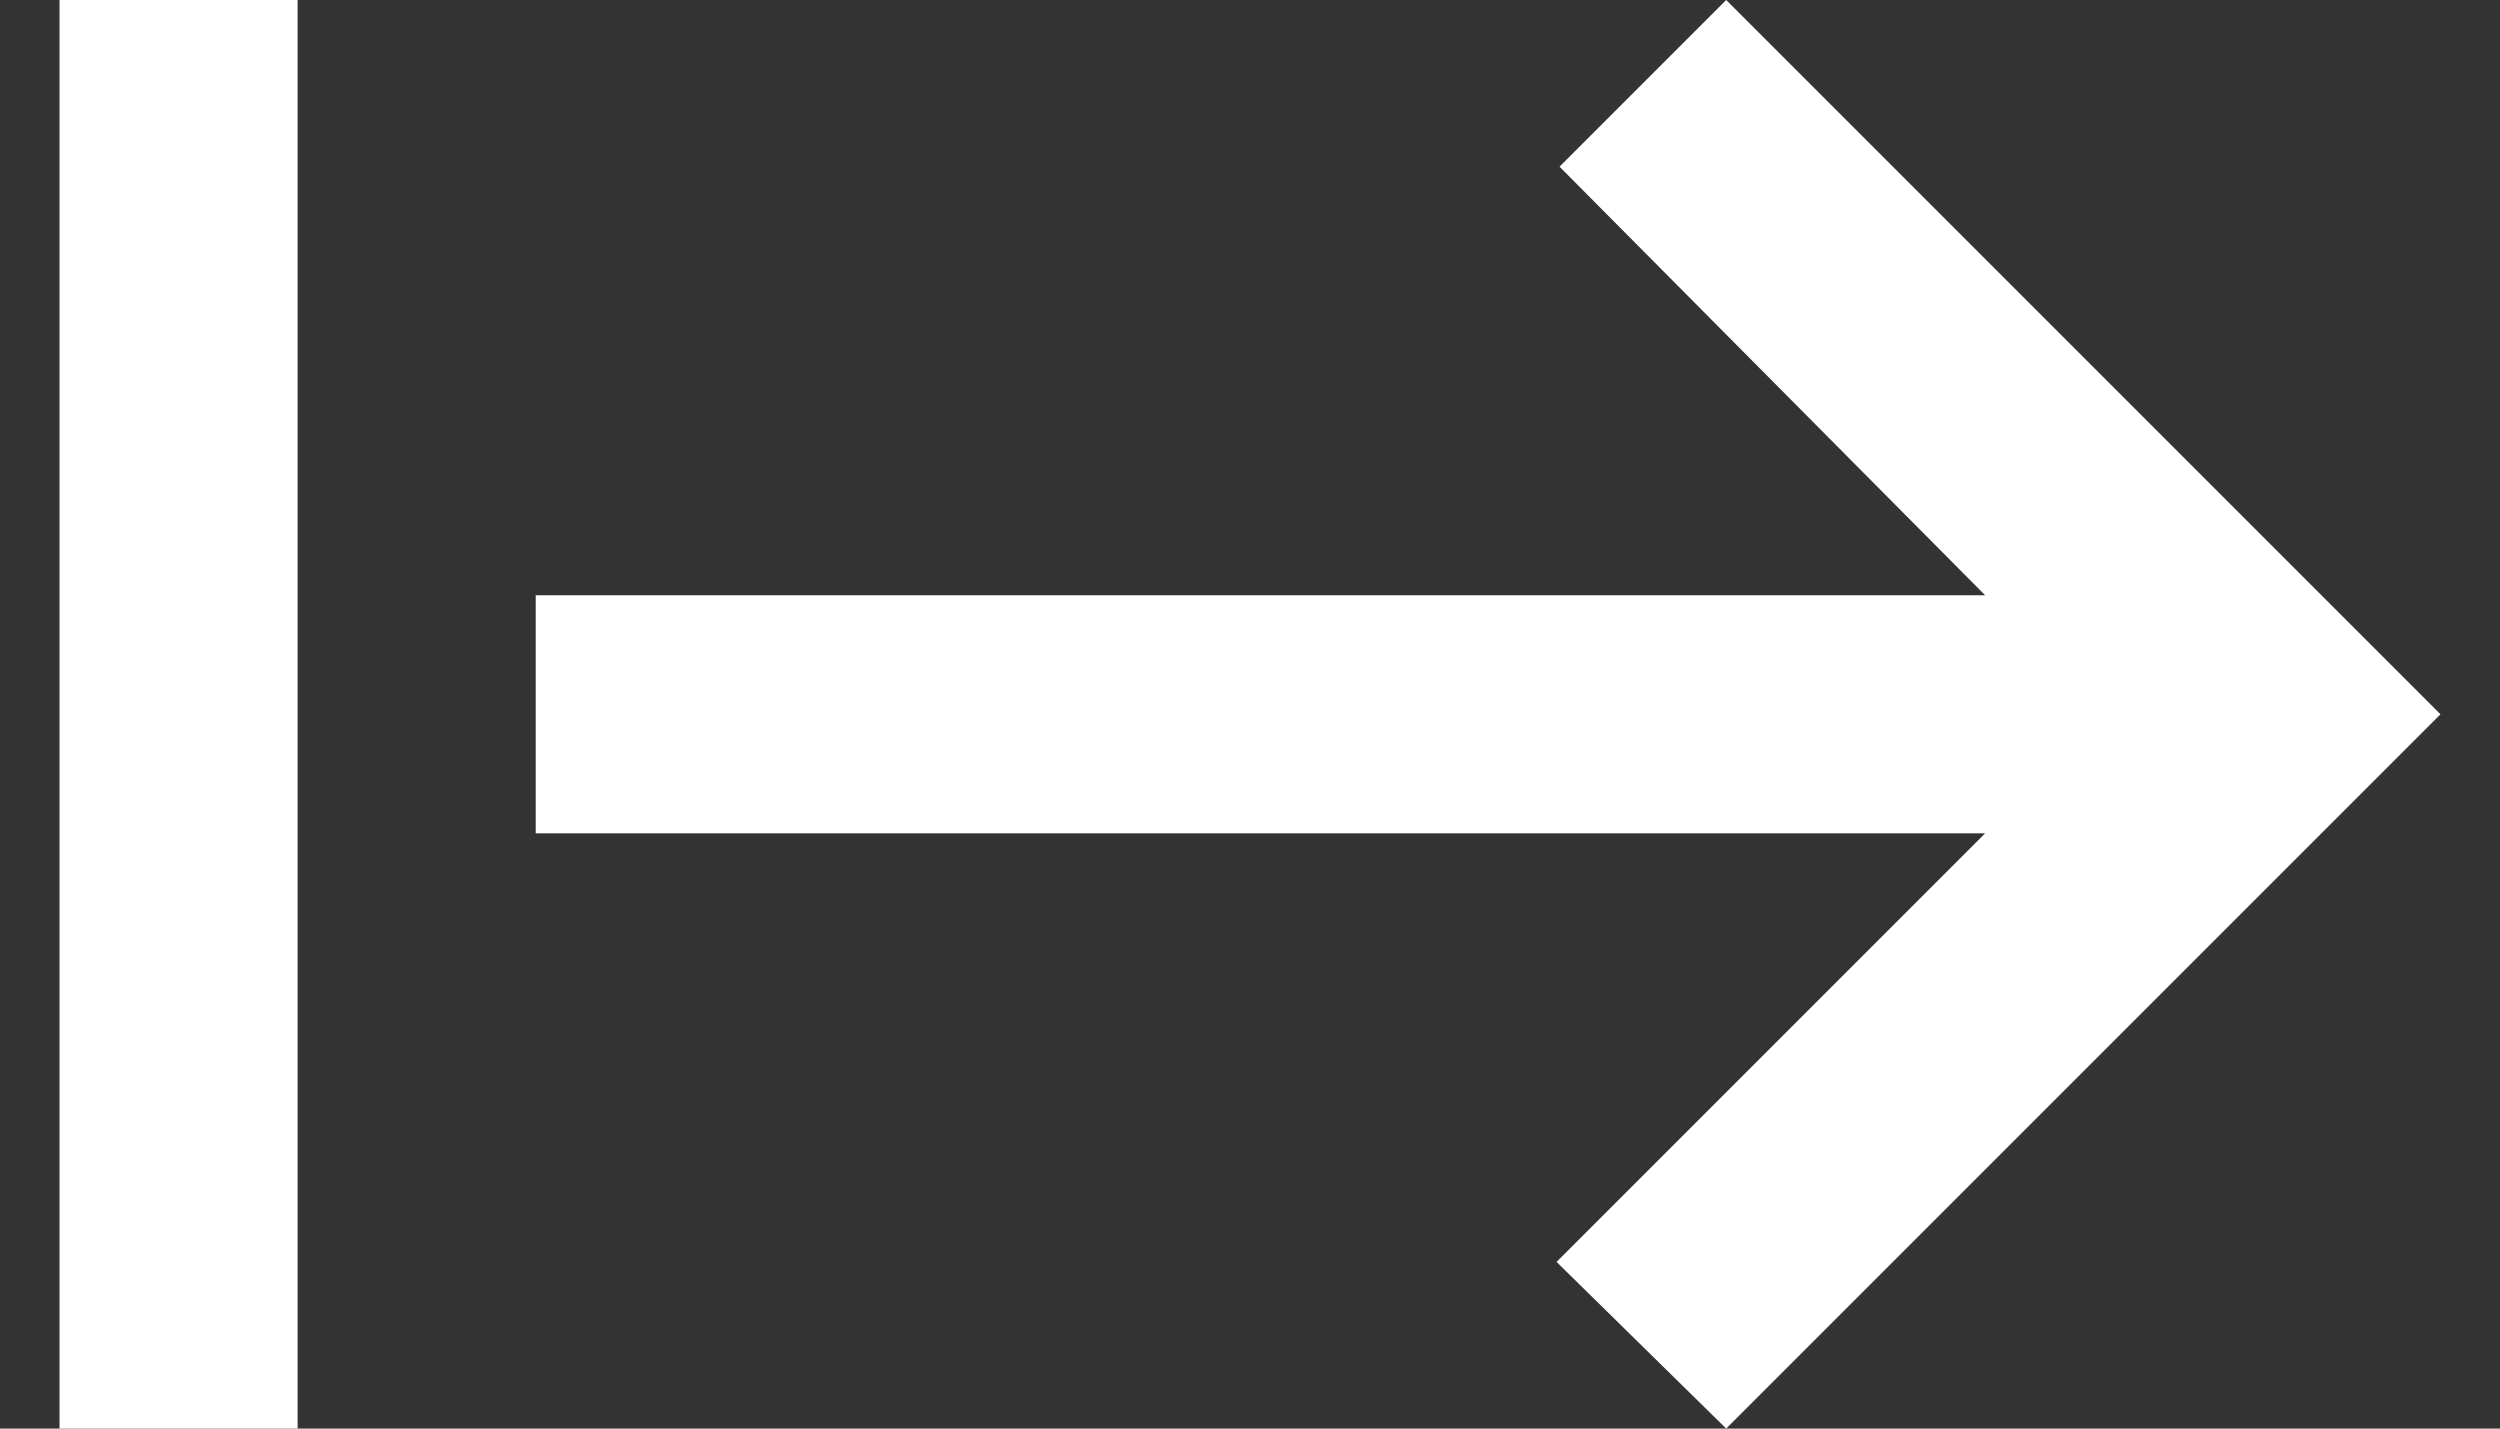 <svg width="21" height="12" viewBox="0 0 21 12" fill="none" xmlns="http://www.w3.org/2000/svg">
<rect x="0" y="0" width="21" height="12" fill="#333333" stroke="none"/>
<path d="M0.5 12V0H2.5V12H0.5ZM14.5 12L13.075 10.6L16.675 7H4.5V5H16.675L13.1 1.4L14.5 0L20.5 6L14.5 12Z" fill="white"/>
</svg>

